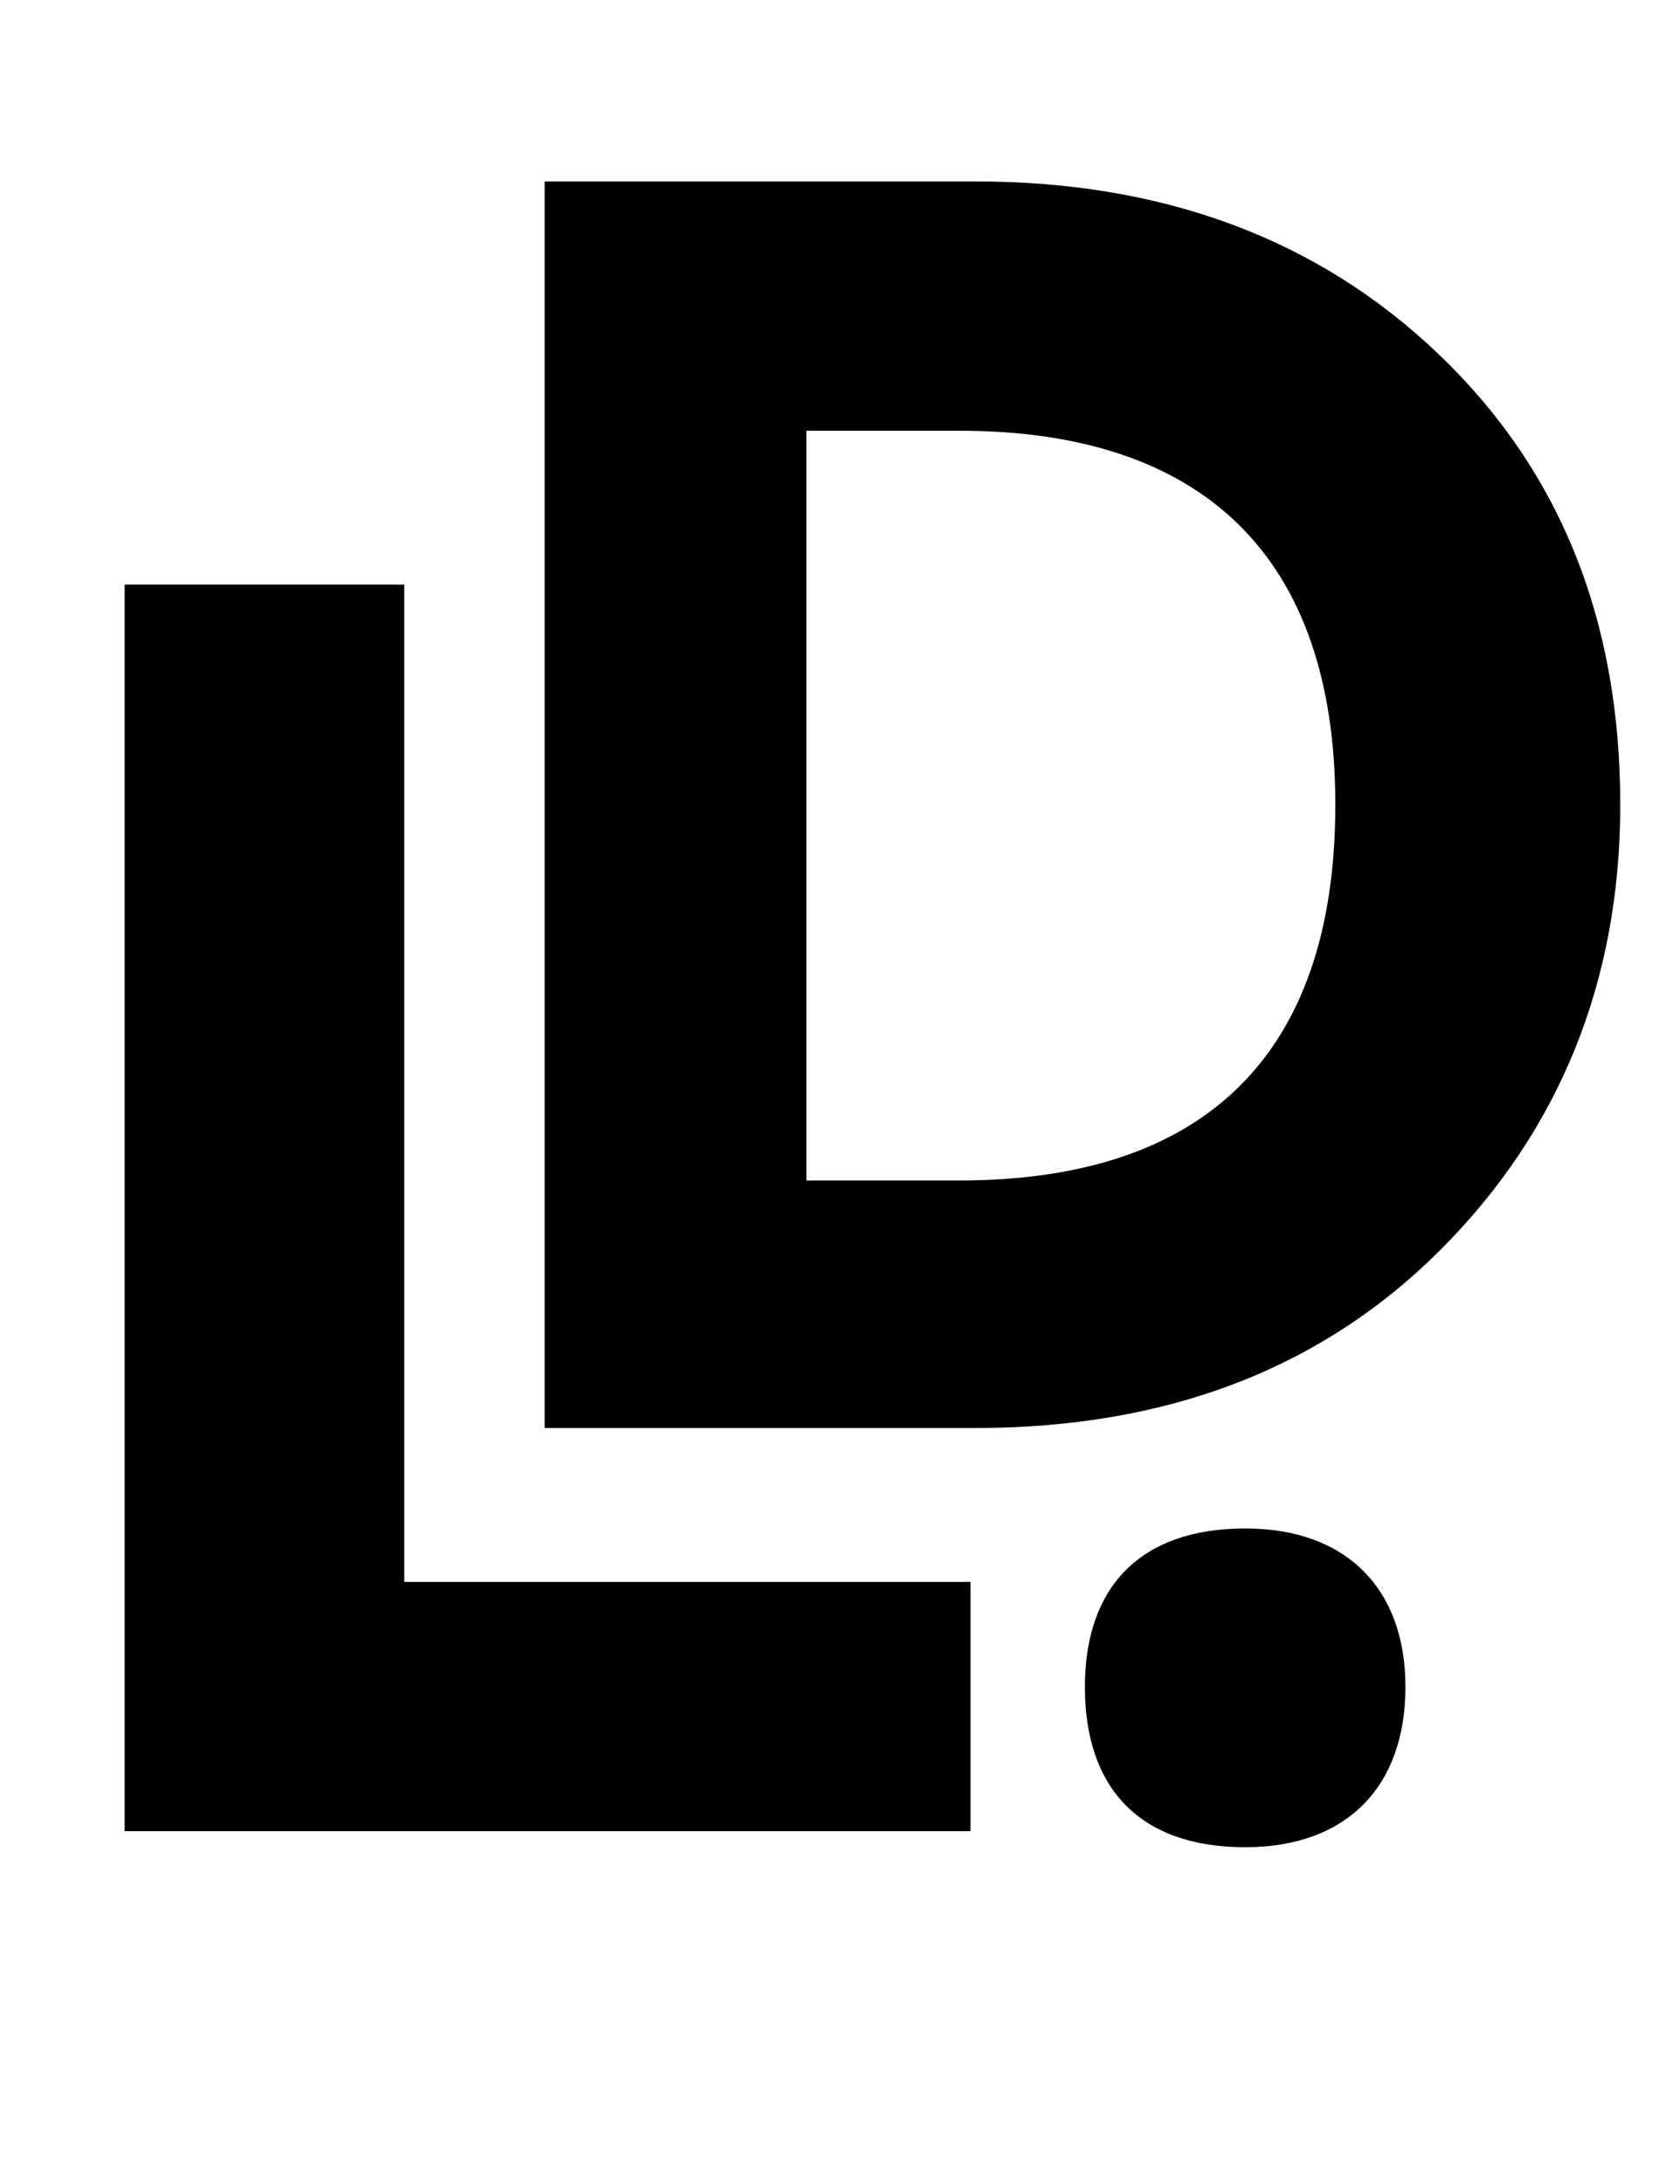 
<svg width="200" height="260" viewBox="0 0 200 260" fill="none" xmlns="http://www.w3.org/2000/svg">
<path d="M115.54 218V188.32H48.124V69.6H14.84V218H115.54ZM148.234 219.908C160.318 219.908 167.314 212.7 167.314 200.828C167.314 189.168 160.318 181.96 148.234 181.96C135.726 181.96 129.154 188.956 129.154 200.828C129.154 212.912 135.726 219.908 148.234 219.908Z" fill="black"/>
<path d="M116.144 170C138.828 170 157.272 163.004 171.476 148.8C185.68 134.596 192.888 116.788 192.888 95.8C192.888 73.752 185.68 55.944 171.264 42.164C156.848 28.384 138.404 21.6 116.144 21.6H64.84V170H116.144ZM96.004 51.28H114.236C142.856 51.28 158.968 65.908 158.968 95.8C158.968 126.116 142.856 140.532 114.236 140.532H96.004V51.28Z" fill="black"/>
</svg>
